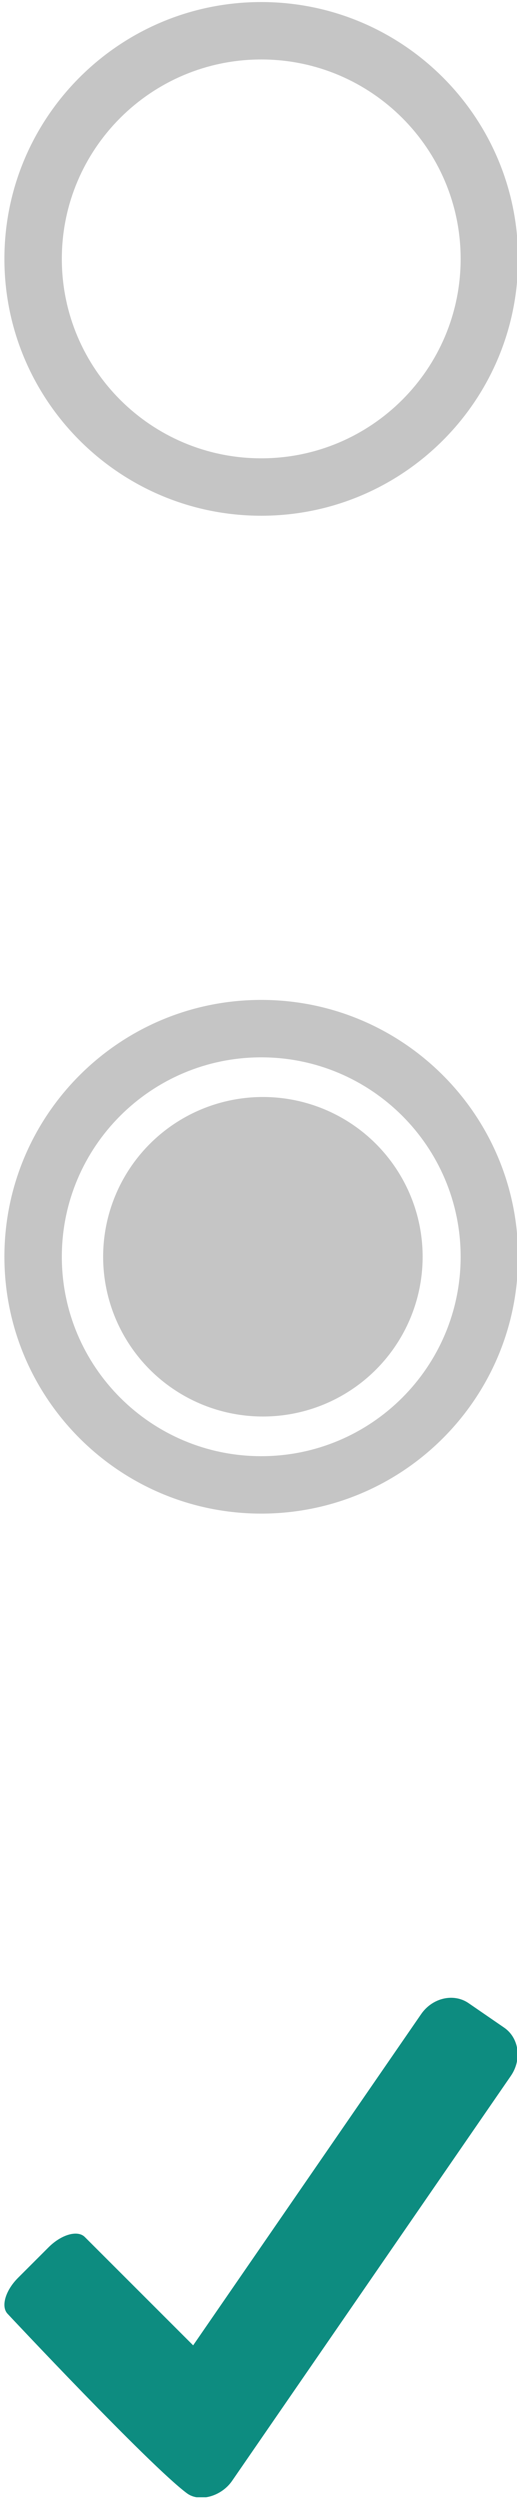 <?xml version="1.0" encoding="UTF-8" standalone="no"?>
<!DOCTYPE svg PUBLIC "-//W3C//DTD SVG 1.1//EN" "http://www.w3.org/Graphics/SVG/1.1/DTD/svg11.dtd">
<svg width="100%" height="100%" viewBox="0 0 91 440" version="1.1" xmlns="http://www.w3.org/2000/svg" xmlns:xlink="http://www.w3.org/1999/xlink" xml:space="preserve" xmlns:serif="http://www.serif.com/" style="fill-rule:evenodd;clip-rule:evenodd;stroke-linejoin:round;stroke-miterlimit:1.414;">
    <g id="Artboard1" transform="matrix(1,0,0,1,316.225,-32.358)">
        <rect x="-316.225" y="32.358" width="91" height="439.523" style="fill:none;"/>
        <clipPath id="_clip1">
            <rect x="-316.225" y="32.358" width="91" height="439.523"/>
        </clipPath>
        <g clip-path="url(#_clip1)">
            <g transform="matrix(1,0,0,1,-269.95,78.217)">
                <g transform="matrix(1,0,0,1,-45.5,-45.5)">
                    <g id="Circle" transform="matrix(1,0,0,1,-228.814,-230.984)">
                        <rect x="228.814" y="230.984" width="90.413" height="90.413" style="fill:none;"/>
                        <path d="M274.021,230.984C298.971,230.984 319.227,251.24 319.227,276.19C319.227,301.14 298.971,321.397 274.021,321.397C249.071,321.397 228.814,301.14 228.814,276.19C228.814,251.24 249.071,230.984 274.021,230.984ZM274.021,241.092C293.392,241.092 309.119,256.819 309.119,276.19C309.119,295.561 293.392,311.289 274.021,311.289C254.649,311.289 238.922,295.561 238.922,276.19C238.922,256.819 254.649,241.092 274.021,241.092Z" style="fill:rgb(197,197,197);"/>
                    </g>
                </g>
            </g>
            <g transform="matrix(0.91,0,0,0.91,-269.95,428.104)">
                <g transform="matrix(1,0,0,1,-50,-48.5)">
                    <clipPath id="_clip2">
                        <rect x="0" y="0" width="100" height="97"/>
                    </clipPath>
                    <g clip-path="url(#_clip2)">
                        <g id="Artboard11" serif:id="Artboard1" transform="matrix(1,0,0,1,-643.875,-380.295)">
                            <rect x="643.875" y="380.295" width="99.275" height="96.682" style="fill:none;"/>
                            <path d="M679.176,476.129C671.945,470.751 644.528,441.458 644.528,441.458C643.144,440.075 644.034,436.938 646.513,434.459L652.425,428.547C654.904,426.068 658.041,425.178 659.424,426.562L680.382,447.519L724.479,383.46C726.656,380.298 730.768,379.345 733.656,381.334L740.542,386.074C743.43,388.062 744.008,392.243 741.832,395.405L687.915,473.729C685.846,476.734 681.6,477.932 679.176,476.129Z" style="fill:rgb(13,140,128);"/>
                        </g>
                    </g>
                </g>
            </g>
            <g transform="matrix(1,0,0,1,-269.95,253.843)">
                <g transform="matrix(1,0,0,1,-45.5,-45.5)">
                    <g id="Circle1" serif:id="Circle" transform="matrix(1,0,0,1,-228.814,-230.984)">
                        <rect x="228.814" y="230.984" width="90.413" height="90.413" style="fill:none;"/>
                        <path d="M274.021,230.984C298.971,230.984 319.227,251.24 319.227,276.19C319.227,301.14 298.971,321.397 274.021,321.397C249.071,321.397 228.814,301.14 228.814,276.19C228.814,251.24 249.071,230.984 274.021,230.984ZM274.021,241.092C293.392,241.092 309.119,256.819 309.119,276.19C309.119,295.561 293.392,311.289 274.021,311.289C254.649,311.289 238.922,295.561 238.922,276.19C238.922,256.819 254.649,241.092 274.021,241.092Z" style="fill:rgb(197,197,197);"/>
                        <g transform="matrix(1.093,0,0,1.093,218.749,227.246)">
                            <circle cx="50.835" cy="44.779" r="25.726" style="fill:rgb(197,197,197);"/>
                        </g>
                    </g>
                </g>
            </g>
        </g>
    </g>
</svg>
